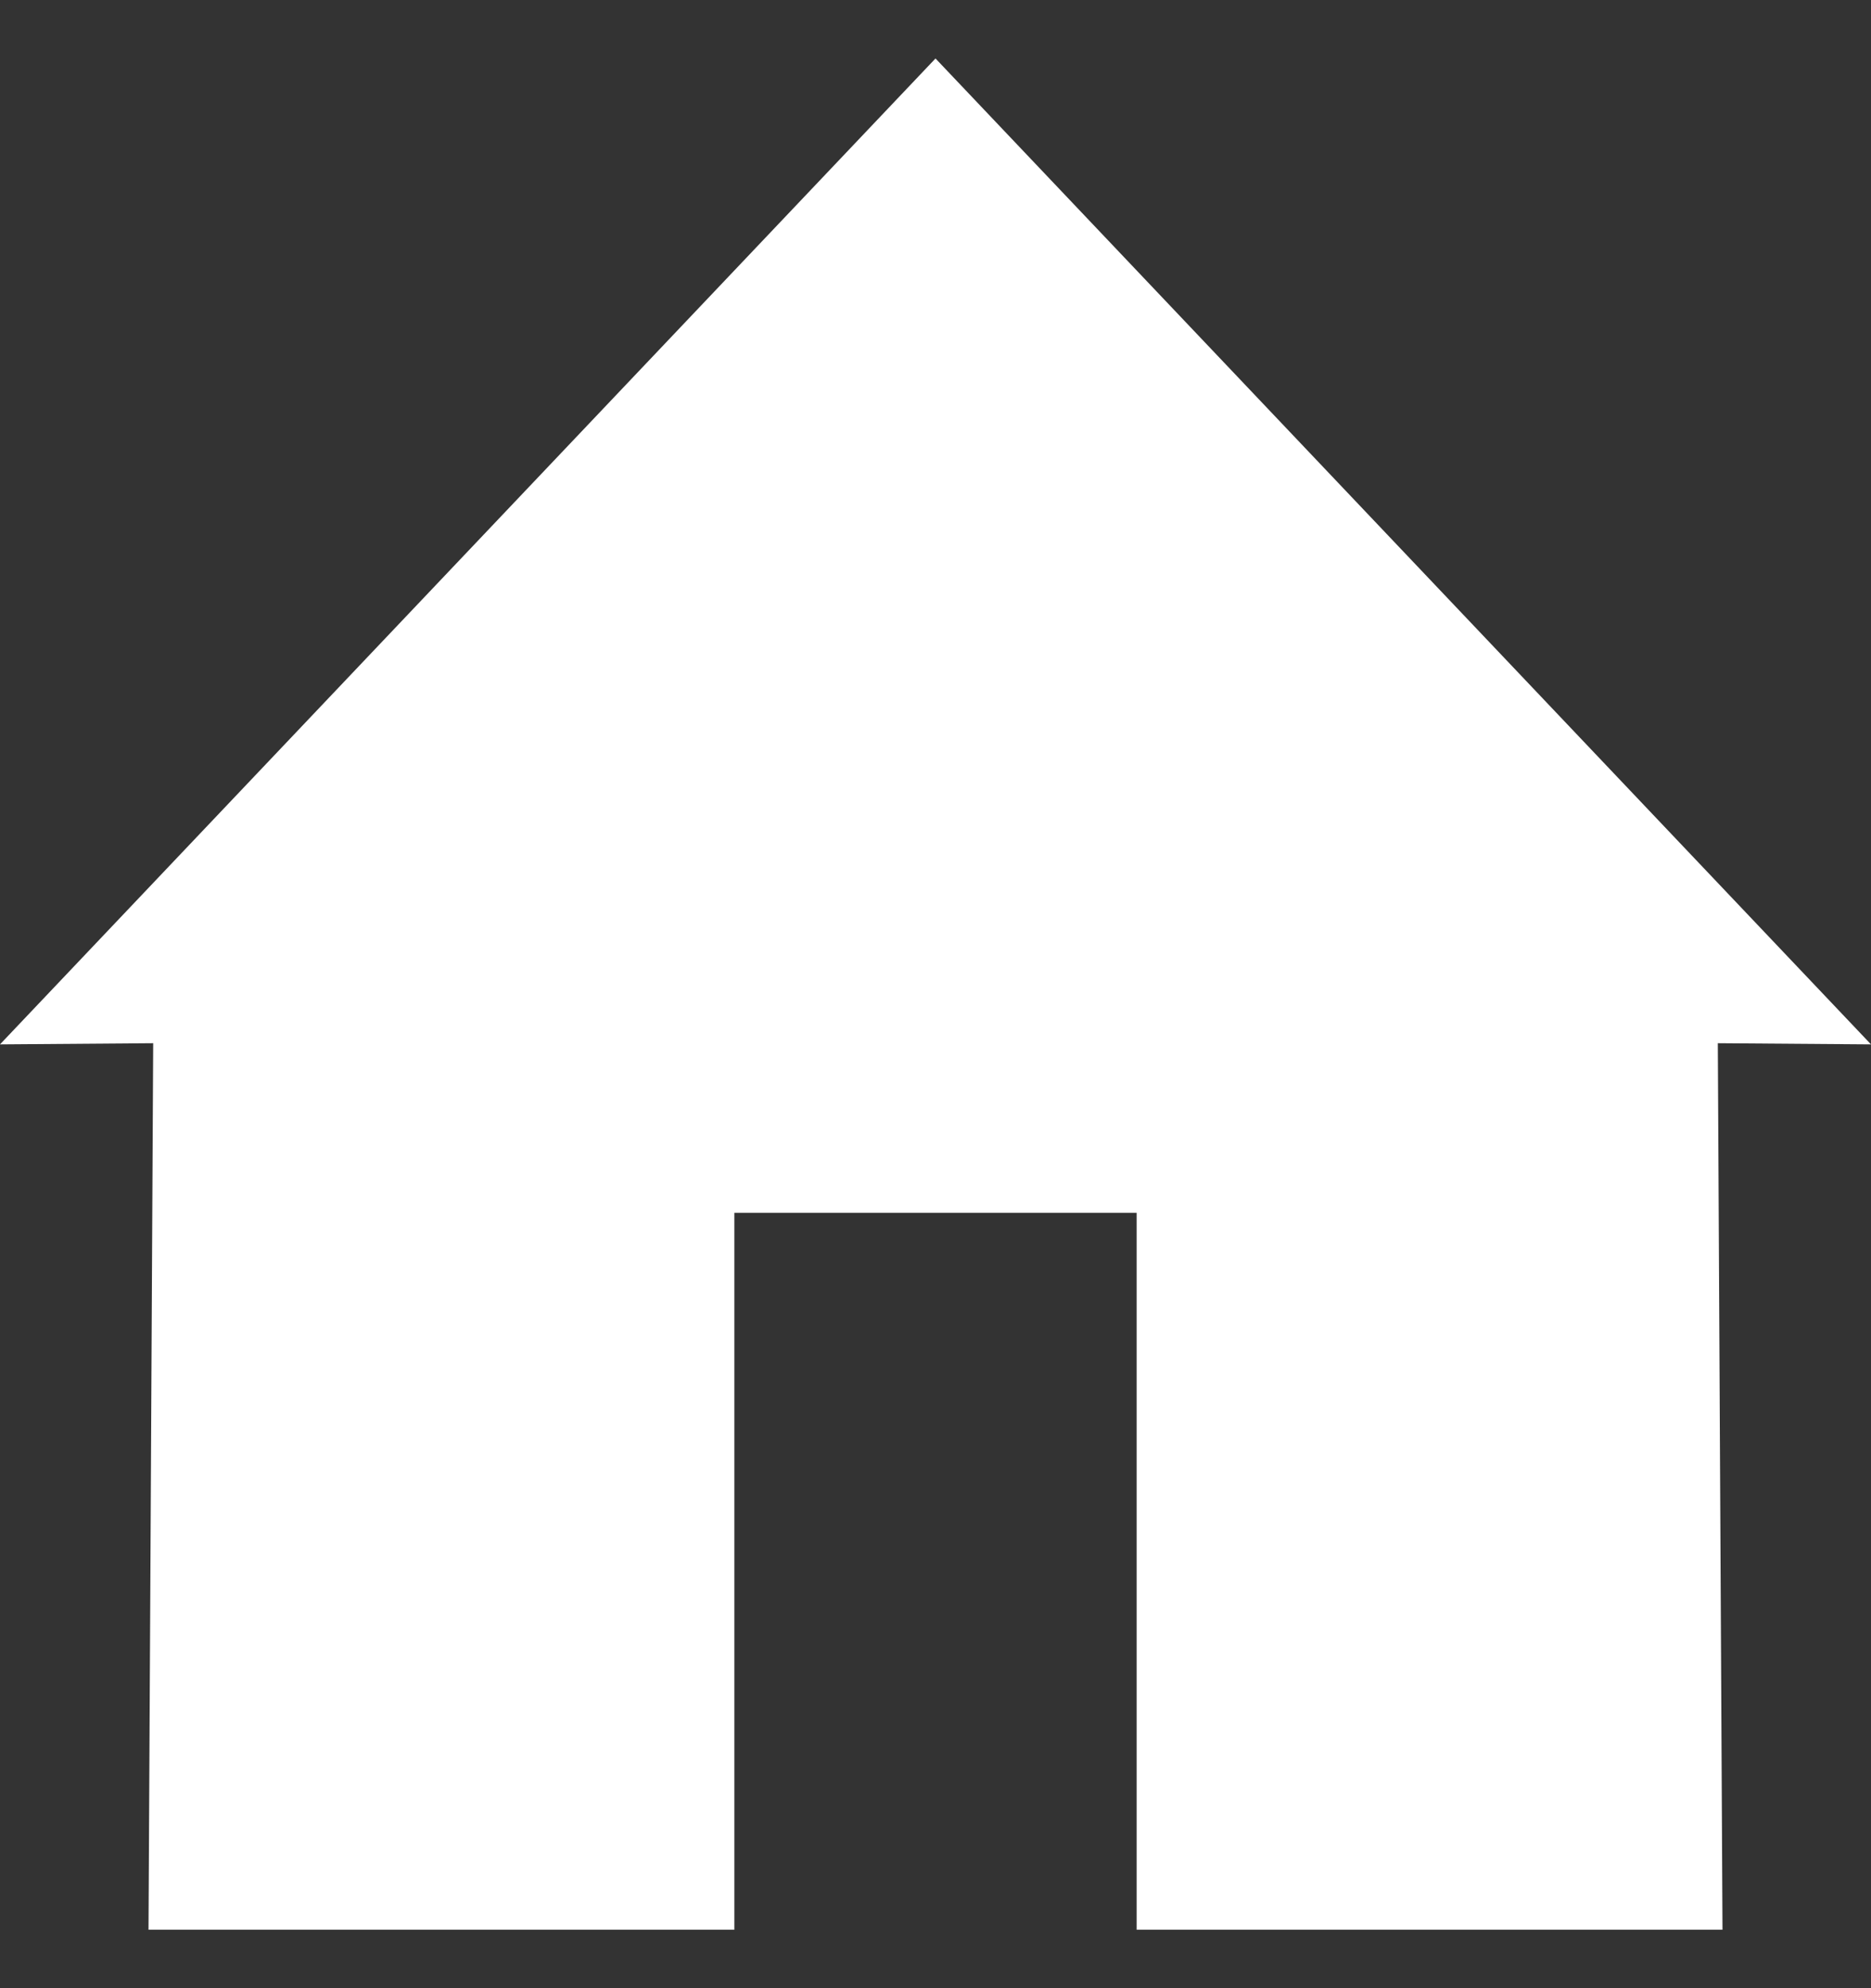<svg width="16" height="17" viewBox="0 0 16 17" fill="none" xmlns="http://www.w3.org/2000/svg">
<rect x="0" y="0" width="16" height="17" fill="#333333" stroke="none"/>
<path d="M16 8.93L8 0.5L0 8.93L1.31 8.92L1.27 16.5H6.28V10.37H8H9.72V16.5H14.73L14.69 8.92L16 8.93Z" fill="white"/>
</svg>
